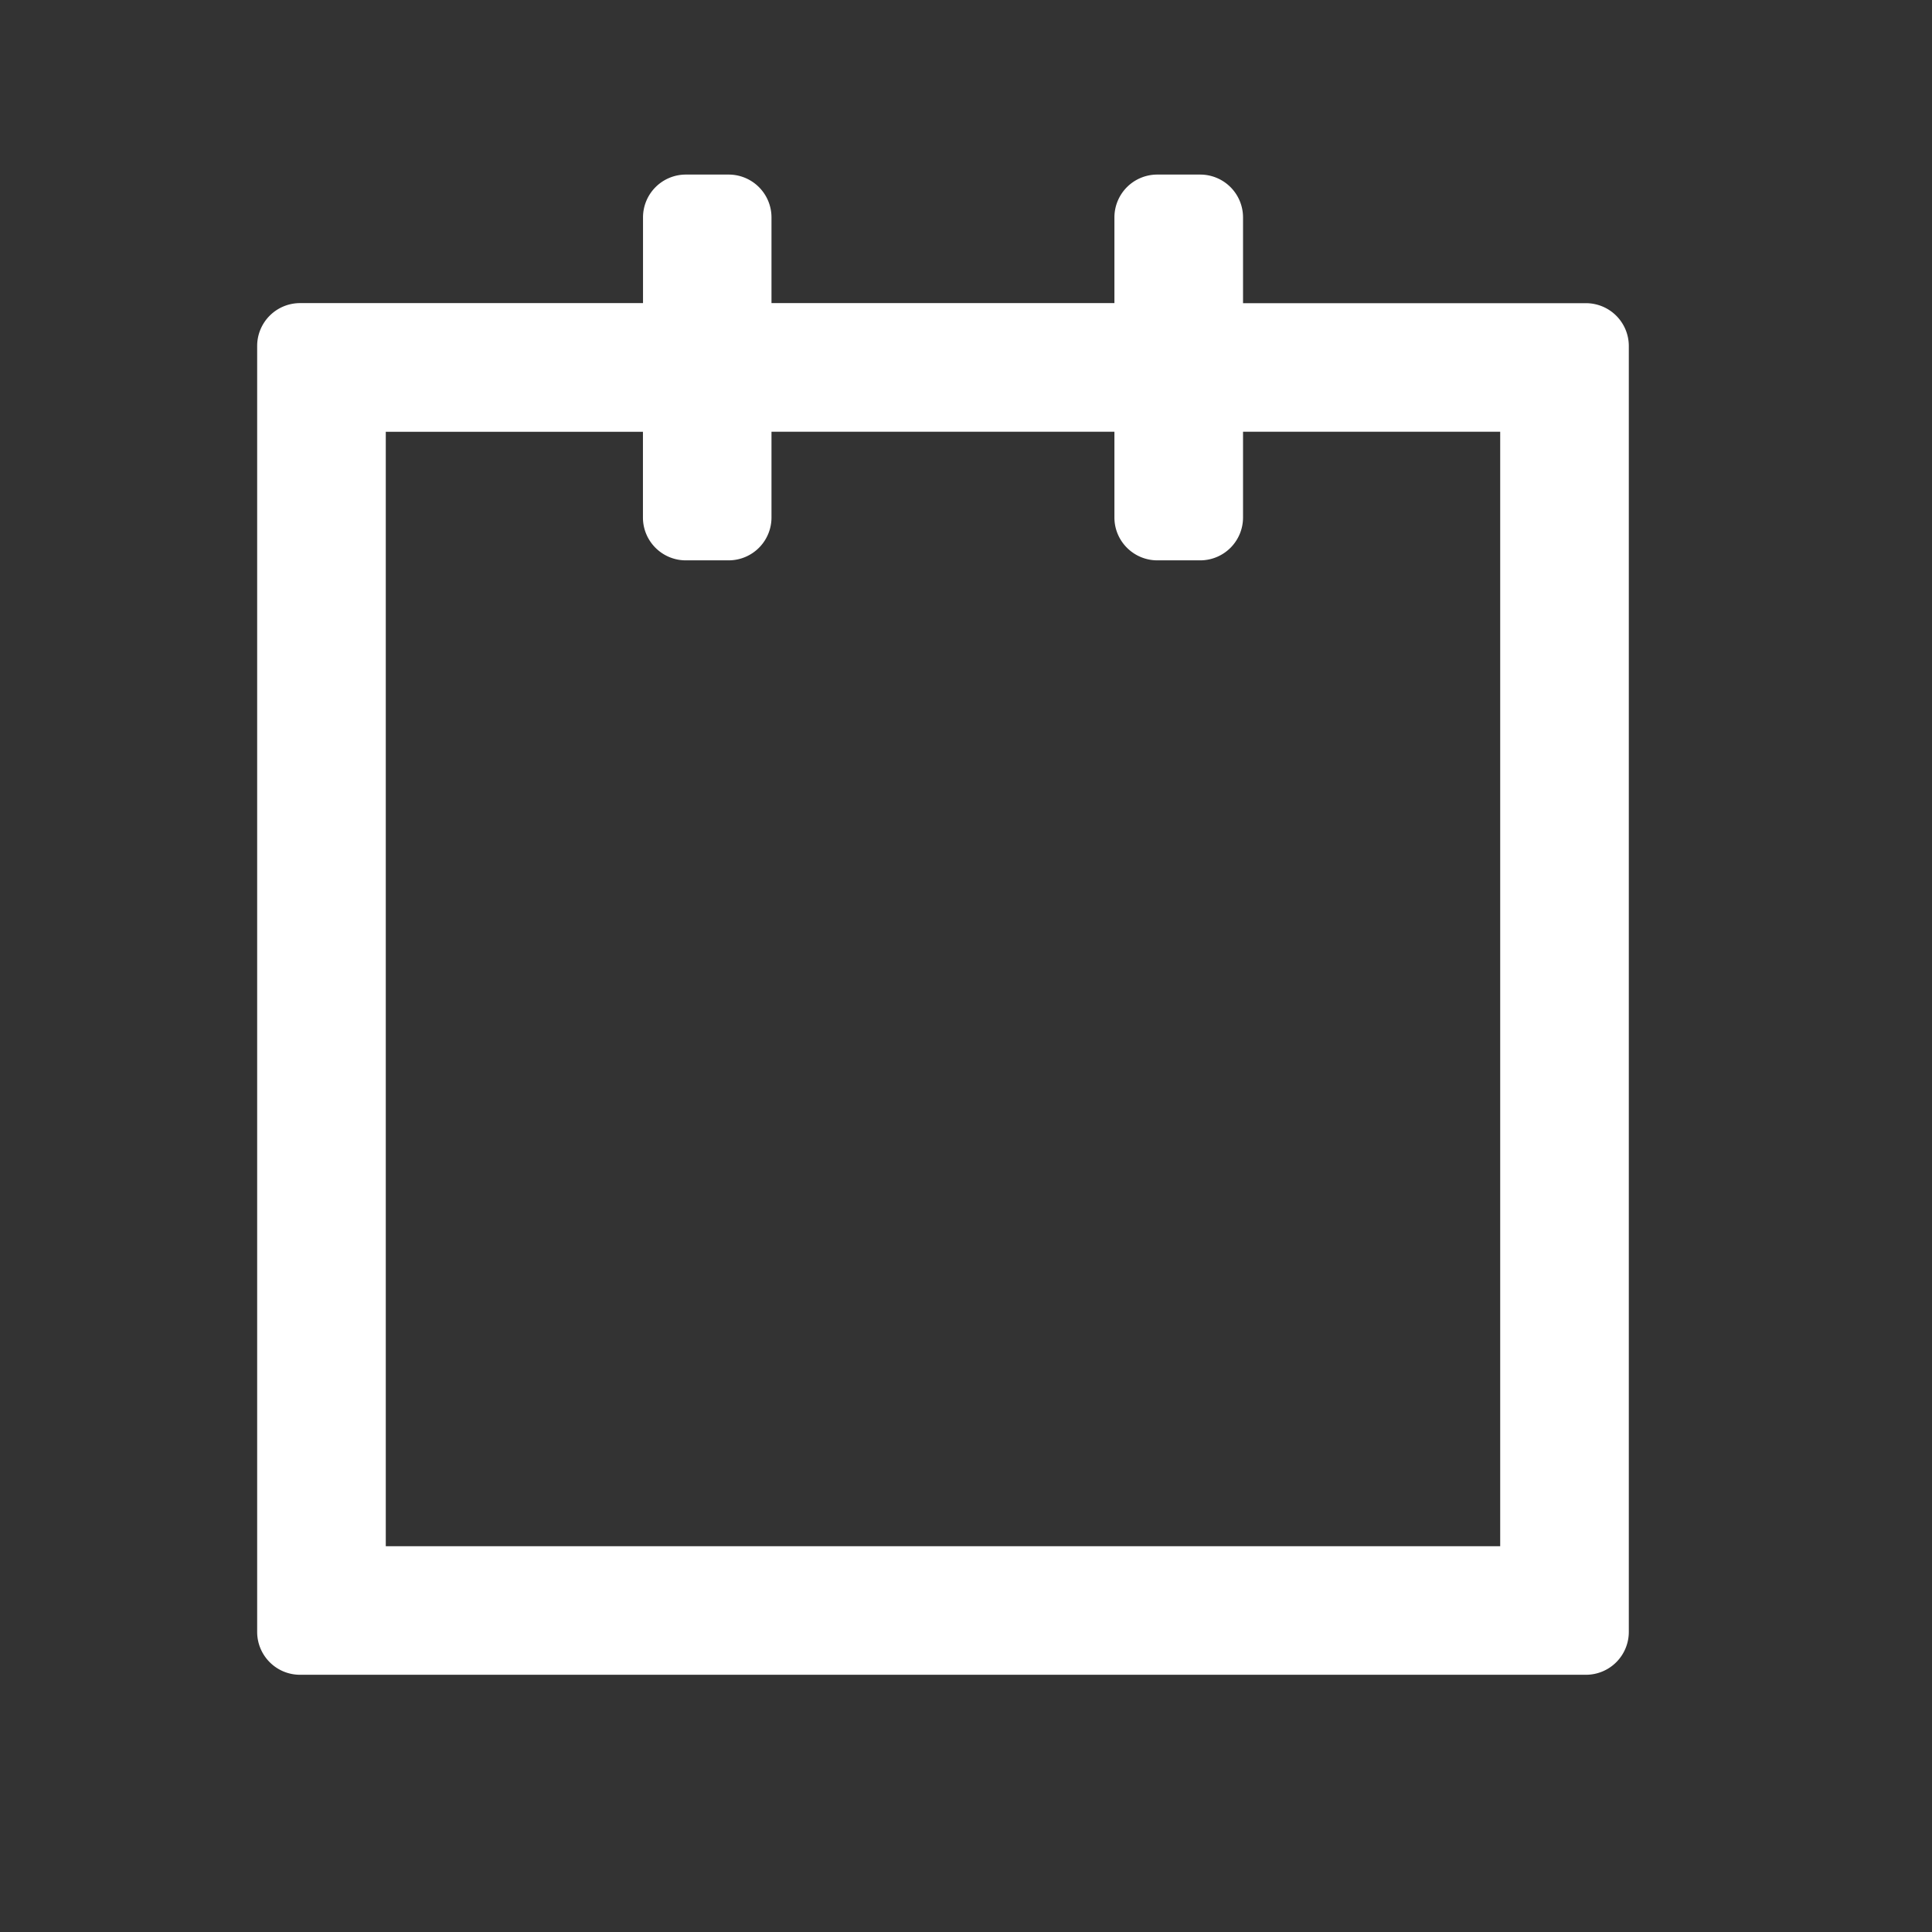 <svg xmlns="http://www.w3.org/2000/svg" width="28" height="28" fill="none"><rect width="100%" height="100%" fill="#333333" stroke="none"/><path fill="#fff" fill-rule="evenodd" d="M22.985 4.394h-4.97V3.15a.621.621 0 0 0-.621-.62h-.621a.621.621 0 0 0-.622.62v1.243h-4.97V3.15a.621.621 0 0 0-.62-.62h-.622a.621.621 0 0 0-.62.62v1.243h-4.97a.621.621 0 0 0-.622.621v18.636c0 .344.278.622.621.622h18.637a.621.621 0 0 0 .621-.622V5.015a.621.621 0 0 0-.621-.621Zm-1.243 18.015H5.591V6.258h3.727V7.5c0 .343.278.621.621.621h.622a.621.621 0 0 0 .62-.62V6.257h4.97V7.5c0 .343.279.621.622.621h.62a.621.621 0 0 0 .622-.62V6.257h3.727v16.151Z" clip-rule="evenodd"/></svg>